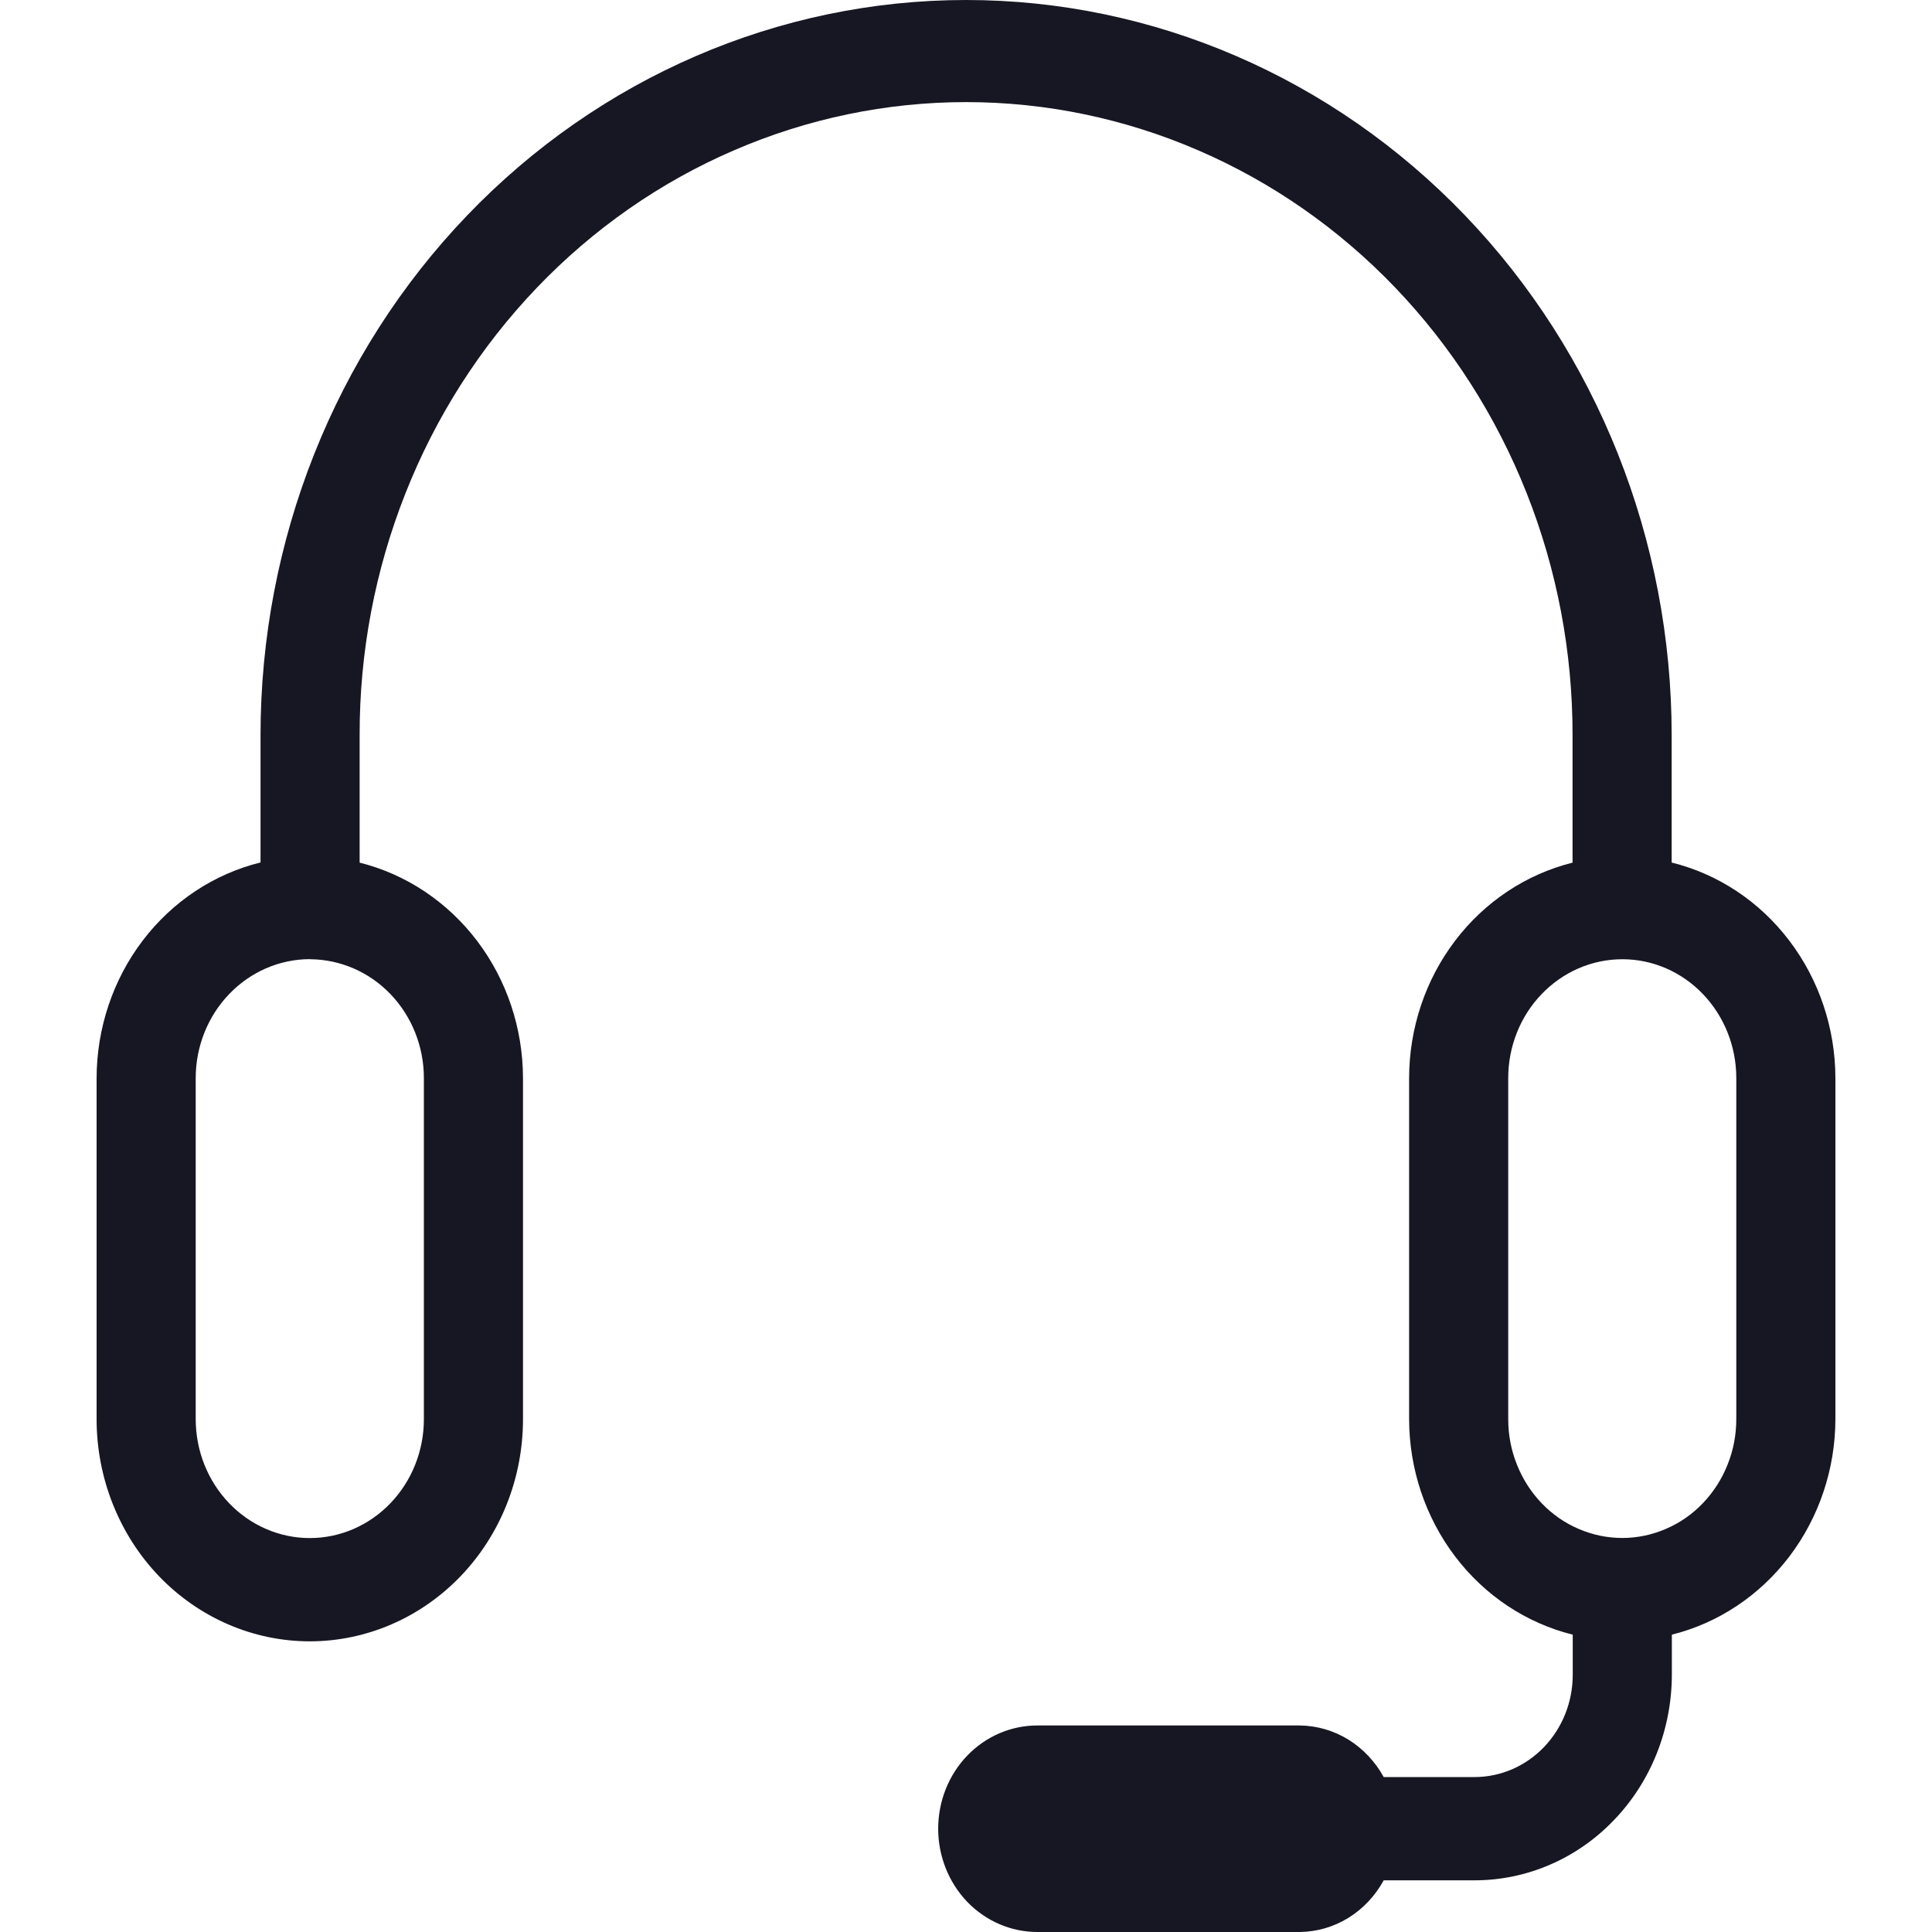 <svg width="20" height="20" viewBox="0 0 20 20" fill="none" xmlns="http://www.w3.org/2000/svg">
<g clip-path="url(#clip0_6394_68551)">
<path d="M17.305 8.929V7.612C17.305 5.593 16.535 3.657 15.166 2.23C13.796 0.802 11.938 0 10.001 0C8.064 0 6.206 0.802 4.836 2.23C3.467 3.657 2.697 5.593 2.697 7.612V8.928C2.215 9.047 1.785 9.332 1.477 9.737C1.169 10.142 1.001 10.644 1 11.16V14.691C1 15.301 1.233 15.886 1.646 16.317C2.06 16.748 2.622 16.991 3.207 16.991C3.792 16.991 4.354 16.748 4.768 16.317C5.182 15.886 5.414 15.301 5.414 14.691V11.16C5.413 10.645 5.246 10.145 4.939 9.74C4.632 9.336 4.204 9.05 3.723 8.93V7.612C3.721 6.752 3.883 5.9 4.198 5.105C4.512 4.31 4.975 3.587 5.558 2.978C6.141 2.369 6.833 1.886 7.596 1.557C8.358 1.227 9.176 1.057 10.001 1.057C10.826 1.057 11.644 1.227 12.406 1.557C13.168 1.886 13.861 2.369 14.444 2.978C15.027 3.587 15.489 4.31 15.804 5.105C16.119 5.9 16.28 6.752 16.279 7.612V8.93C15.798 9.05 15.369 9.335 15.062 9.74C14.755 10.144 14.588 10.645 14.587 11.16V14.691C14.588 15.207 14.756 15.707 15.063 16.112C15.37 16.517 15.799 16.802 16.281 16.922V17.337C16.281 17.618 16.174 17.887 15.983 18.086C15.793 18.284 15.534 18.396 15.265 18.396H14.324C14.236 18.236 14.11 18.102 13.958 18.008C13.805 17.914 13.632 17.864 13.455 17.862H10.738C10.466 17.862 10.205 17.974 10.012 18.175C9.82 18.375 9.712 18.647 9.712 18.931C9.712 19.214 9.82 19.486 10.012 19.687C10.205 19.887 10.466 20 10.738 20H13.455C13.632 19.998 13.805 19.948 13.958 19.854C14.11 19.76 14.236 19.626 14.324 19.465H15.265C15.806 19.465 16.326 19.241 16.708 18.841C17.091 18.443 17.306 17.902 17.307 17.337V16.922C17.788 16.802 18.217 16.516 18.524 16.112C18.831 15.707 18.999 15.207 19 14.691V11.16C18.999 10.644 18.831 10.143 18.523 9.738C18.216 9.333 17.787 9.048 17.305 8.929V8.929ZM4.388 11.16V14.691C4.388 15.017 4.264 15.33 4.042 15.561C3.821 15.792 3.52 15.922 3.207 15.922C2.894 15.922 2.593 15.792 2.372 15.561C2.15 15.33 2.026 15.017 2.026 14.691V11.16C2.026 10.834 2.151 10.521 2.372 10.291C2.593 10.06 2.893 9.93 3.206 9.929L3.21 9.93L3.211 9.93C3.523 9.932 3.823 10.062 4.043 10.292C4.264 10.523 4.388 10.835 4.388 11.16V11.16ZM17.974 14.691C17.974 14.852 17.944 15.012 17.884 15.161C17.825 15.311 17.738 15.446 17.628 15.561C17.519 15.675 17.389 15.766 17.245 15.827C17.102 15.889 16.948 15.921 16.794 15.921C16.638 15.921 16.485 15.889 16.342 15.827C16.198 15.766 16.068 15.675 15.959 15.561C15.849 15.446 15.762 15.311 15.703 15.161C15.643 15.012 15.613 14.852 15.613 14.691V11.16C15.613 10.835 15.737 10.522 15.958 10.292C16.179 10.061 16.478 9.931 16.791 9.93L16.792 9.93L16.796 9.93C17.108 9.93 17.408 10.06 17.629 10.291C17.85 10.522 17.974 10.834 17.974 11.16V14.691Z" fill="#171723"/>
</g>
<defs>
<clipPath id="clip0_6394_68551">
<rect width="20" height="20" fill="white"/>
</clipPath>
</defs>
</svg>

